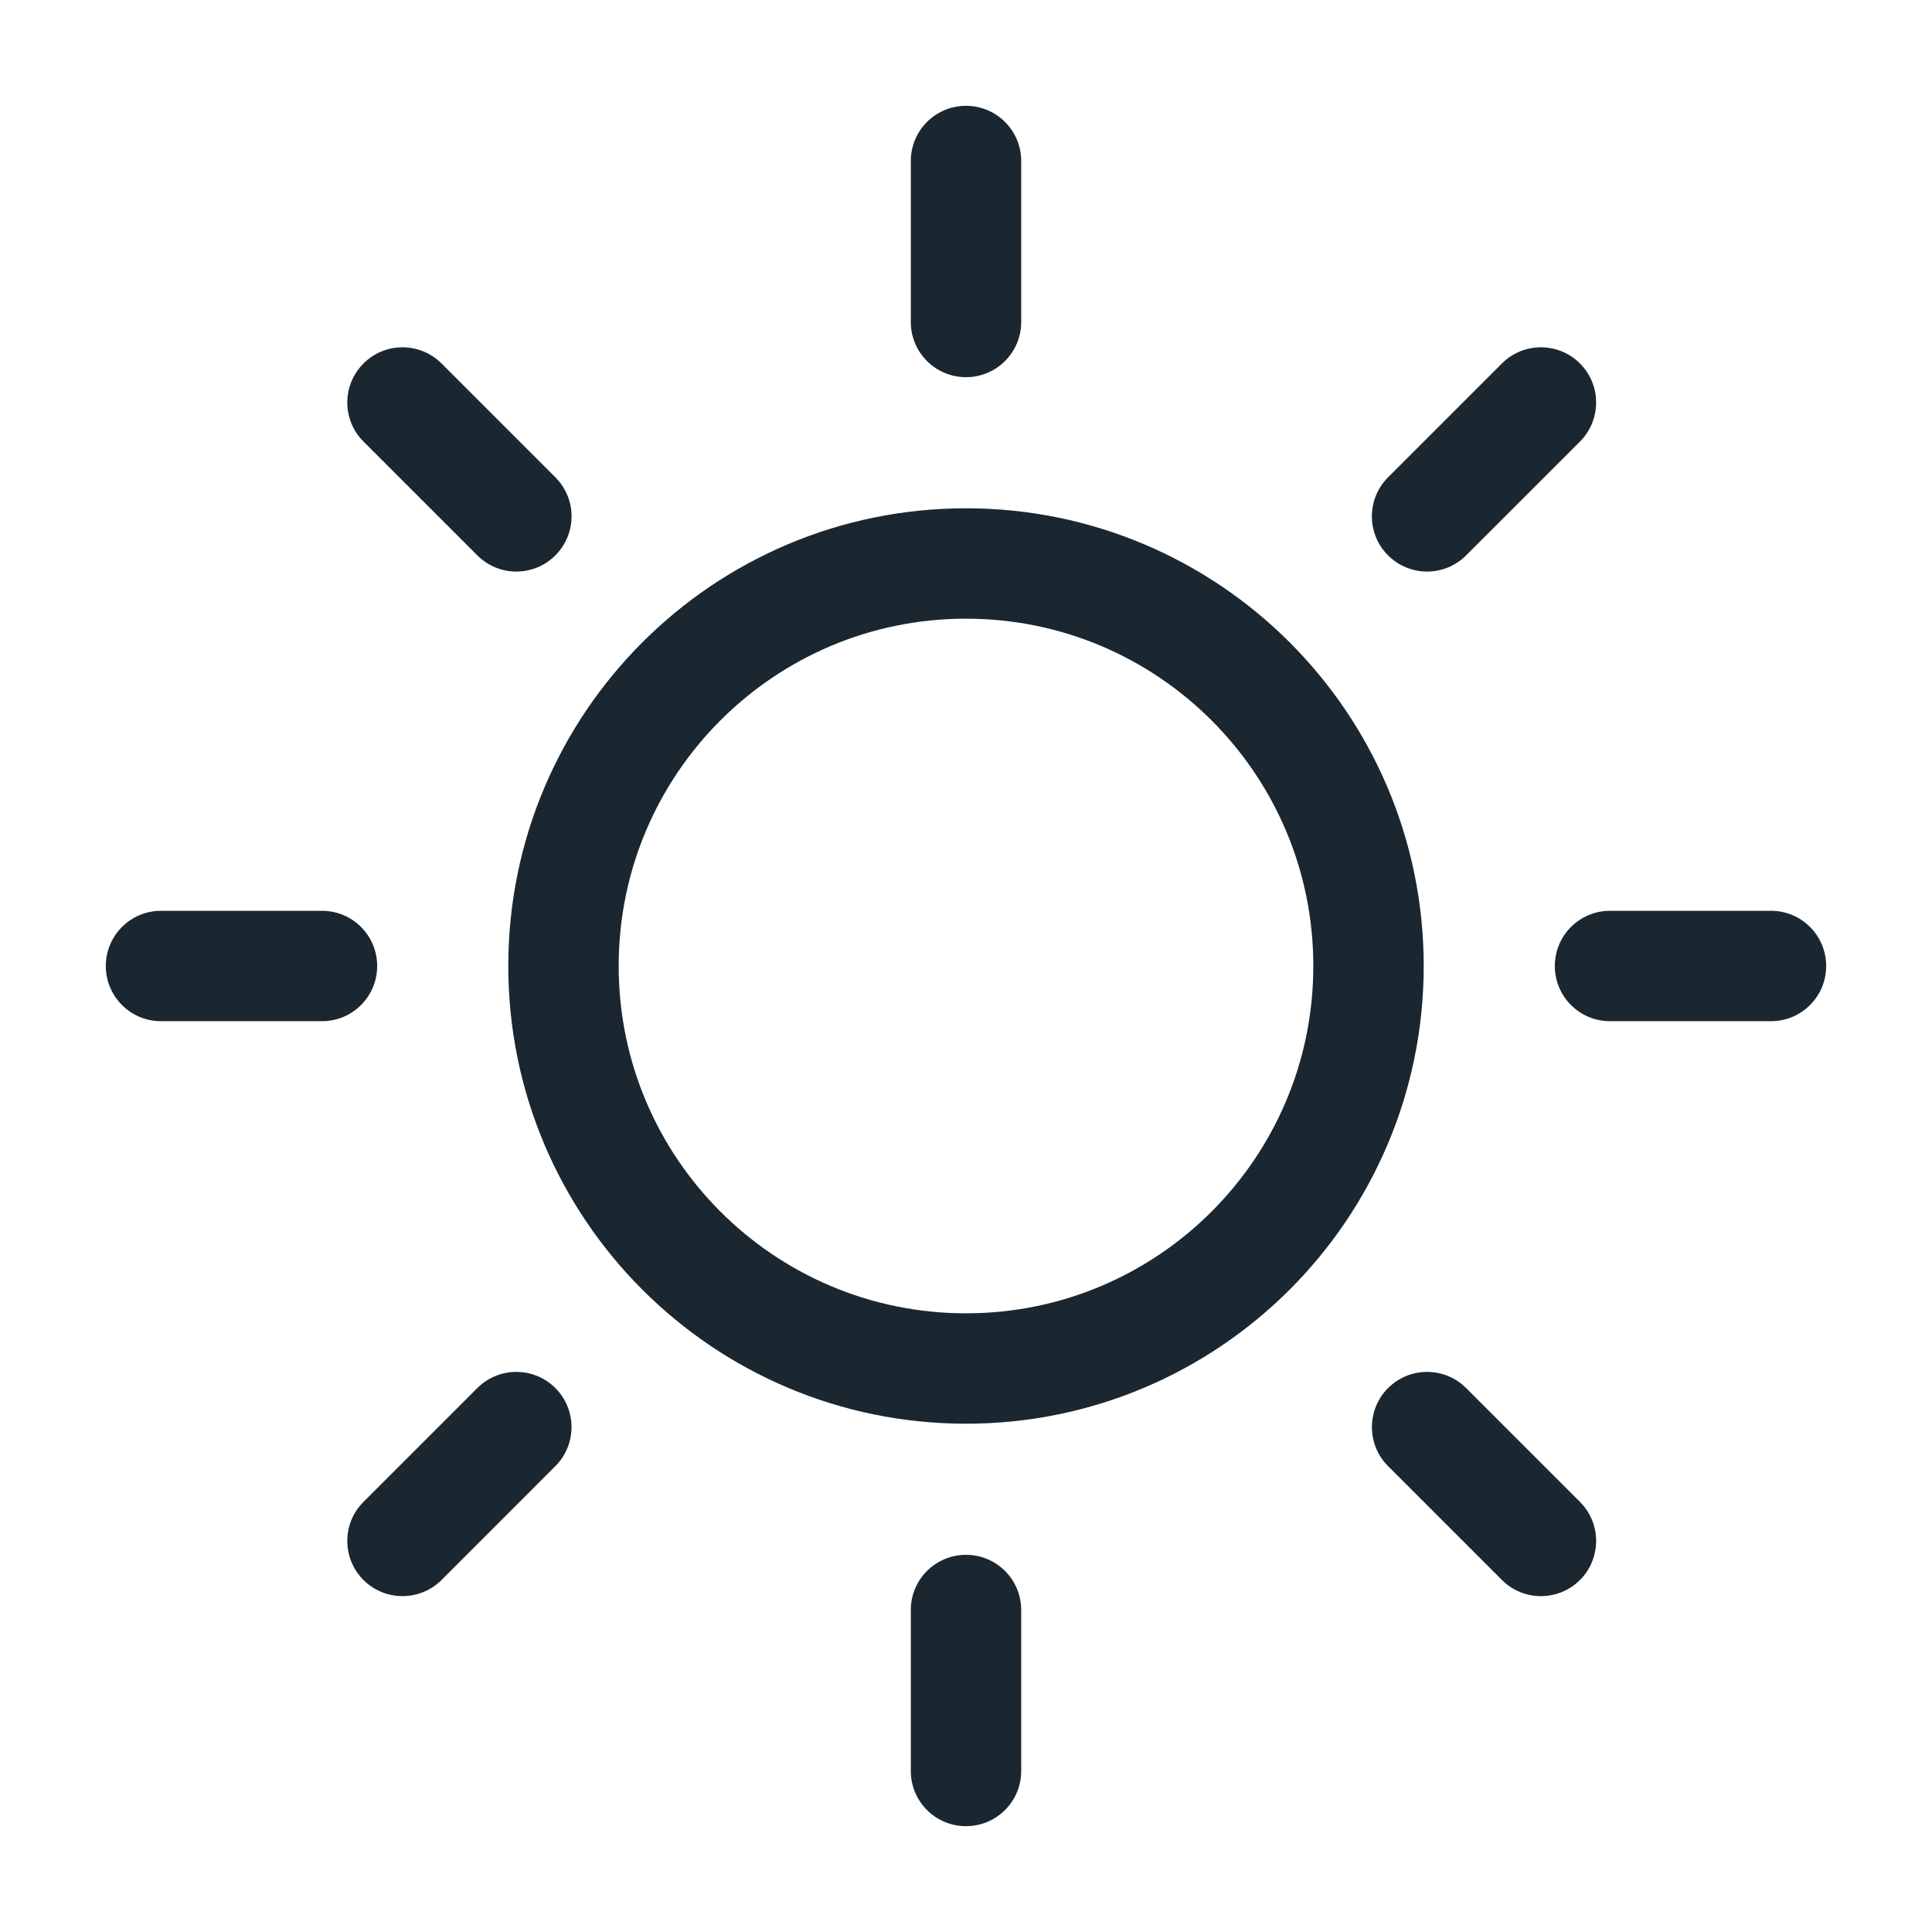 <svg width="35" height="35" viewBox="0 0 35 35" fill="none" xmlns="http://www.w3.org/2000/svg">
<path d="M17.5 24.792C21.527 24.792 24.792 21.527 24.792 17.5C24.792 13.473 21.527 10.208 17.5 10.208C13.473 10.208 10.208 13.473 10.208 17.5C10.208 21.527 13.473 24.792 17.5 24.792Z" stroke="#1A2731" stroke-width="2" stroke-linecap="round" stroke-linejoin="round"/>
<path d="M16.5 5.833C16.5 6.386 16.948 6.833 17.5 6.833C18.052 6.833 18.5 6.386 18.5 5.833H16.5ZM18.5 2.917C18.5 2.364 18.052 1.917 17.5 1.917C16.948 1.917 16.5 2.364 16.5 2.917H18.5ZM18.5 29.167C18.5 28.614 18.052 28.167 17.5 28.167C16.948 28.167 16.5 28.614 16.5 29.167H18.5ZM16.5 32.083C16.5 32.636 16.948 33.083 17.5 33.083C18.052 33.083 18.5 32.636 18.5 32.083H16.5ZM18.5 5.833V2.917H16.5V5.833H18.5ZM16.5 29.167V32.083H18.5V29.167H16.5Z" fill="#1A2731"/>
<path d="M8.647 10.061C9.038 10.452 9.671 10.452 10.061 10.061C10.452 9.671 10.452 9.037 10.061 8.647L8.647 10.061ZM7.999 6.585C7.608 6.194 6.975 6.194 6.585 6.585C6.194 6.975 6.194 7.608 6.585 7.999L7.999 6.585ZM26.56 25.146C26.17 24.756 25.537 24.756 25.146 25.146C24.756 25.537 24.756 26.17 25.146 26.56L26.56 25.146ZM27.209 28.623C27.599 29.013 28.232 29.013 28.623 28.623C29.013 28.232 29.013 27.599 28.623 27.209L27.209 28.623ZM10.061 8.647L7.999 6.585L6.585 7.999L8.647 10.061L10.061 8.647ZM25.146 26.56L27.209 28.623L28.623 27.209L26.56 25.146L25.146 26.56Z" fill="#1A2731"/>
<path d="M5.833 18.5C6.386 18.5 6.833 18.052 6.833 17.5C6.833 16.948 6.386 16.5 5.833 16.5V18.5ZM2.917 16.5C2.364 16.5 1.917 16.948 1.917 17.5C1.917 18.052 2.364 18.5 2.917 18.5V16.5ZM29.167 16.5C28.614 16.5 28.167 16.948 28.167 17.5C28.167 18.052 28.614 18.5 29.167 18.5V16.5ZM32.083 18.5C32.636 18.5 33.083 18.052 33.083 17.5C33.083 16.948 32.636 16.5 32.083 16.5V18.5ZM5.833 16.5H2.917V18.5H5.833V16.5ZM29.167 18.5H32.083V16.5H29.167V18.5Z" fill="#1A2731"/>
<path d="M25.146 8.647C24.755 9.037 24.755 9.671 25.146 10.061C25.537 10.452 26.17 10.452 26.56 10.061L25.146 8.647ZM28.623 7.999C29.013 7.608 29.013 6.975 28.623 6.585C28.232 6.194 27.599 6.194 27.208 6.585L28.623 7.999ZM10.061 26.56C10.451 26.17 10.451 25.537 10.061 25.146C9.67 24.756 9.037 24.756 8.647 25.146L10.061 26.56ZM6.584 27.209C6.194 27.599 6.194 28.232 6.584 28.623C6.975 29.013 7.608 29.013 7.999 28.623L6.584 27.209ZM26.56 10.061L28.623 7.999L27.208 6.585L25.146 8.647L26.56 10.061ZM8.647 25.146L6.584 27.209L7.999 28.623L10.061 26.56L8.647 25.146Z" fill="#1A2731"/>
</svg>
